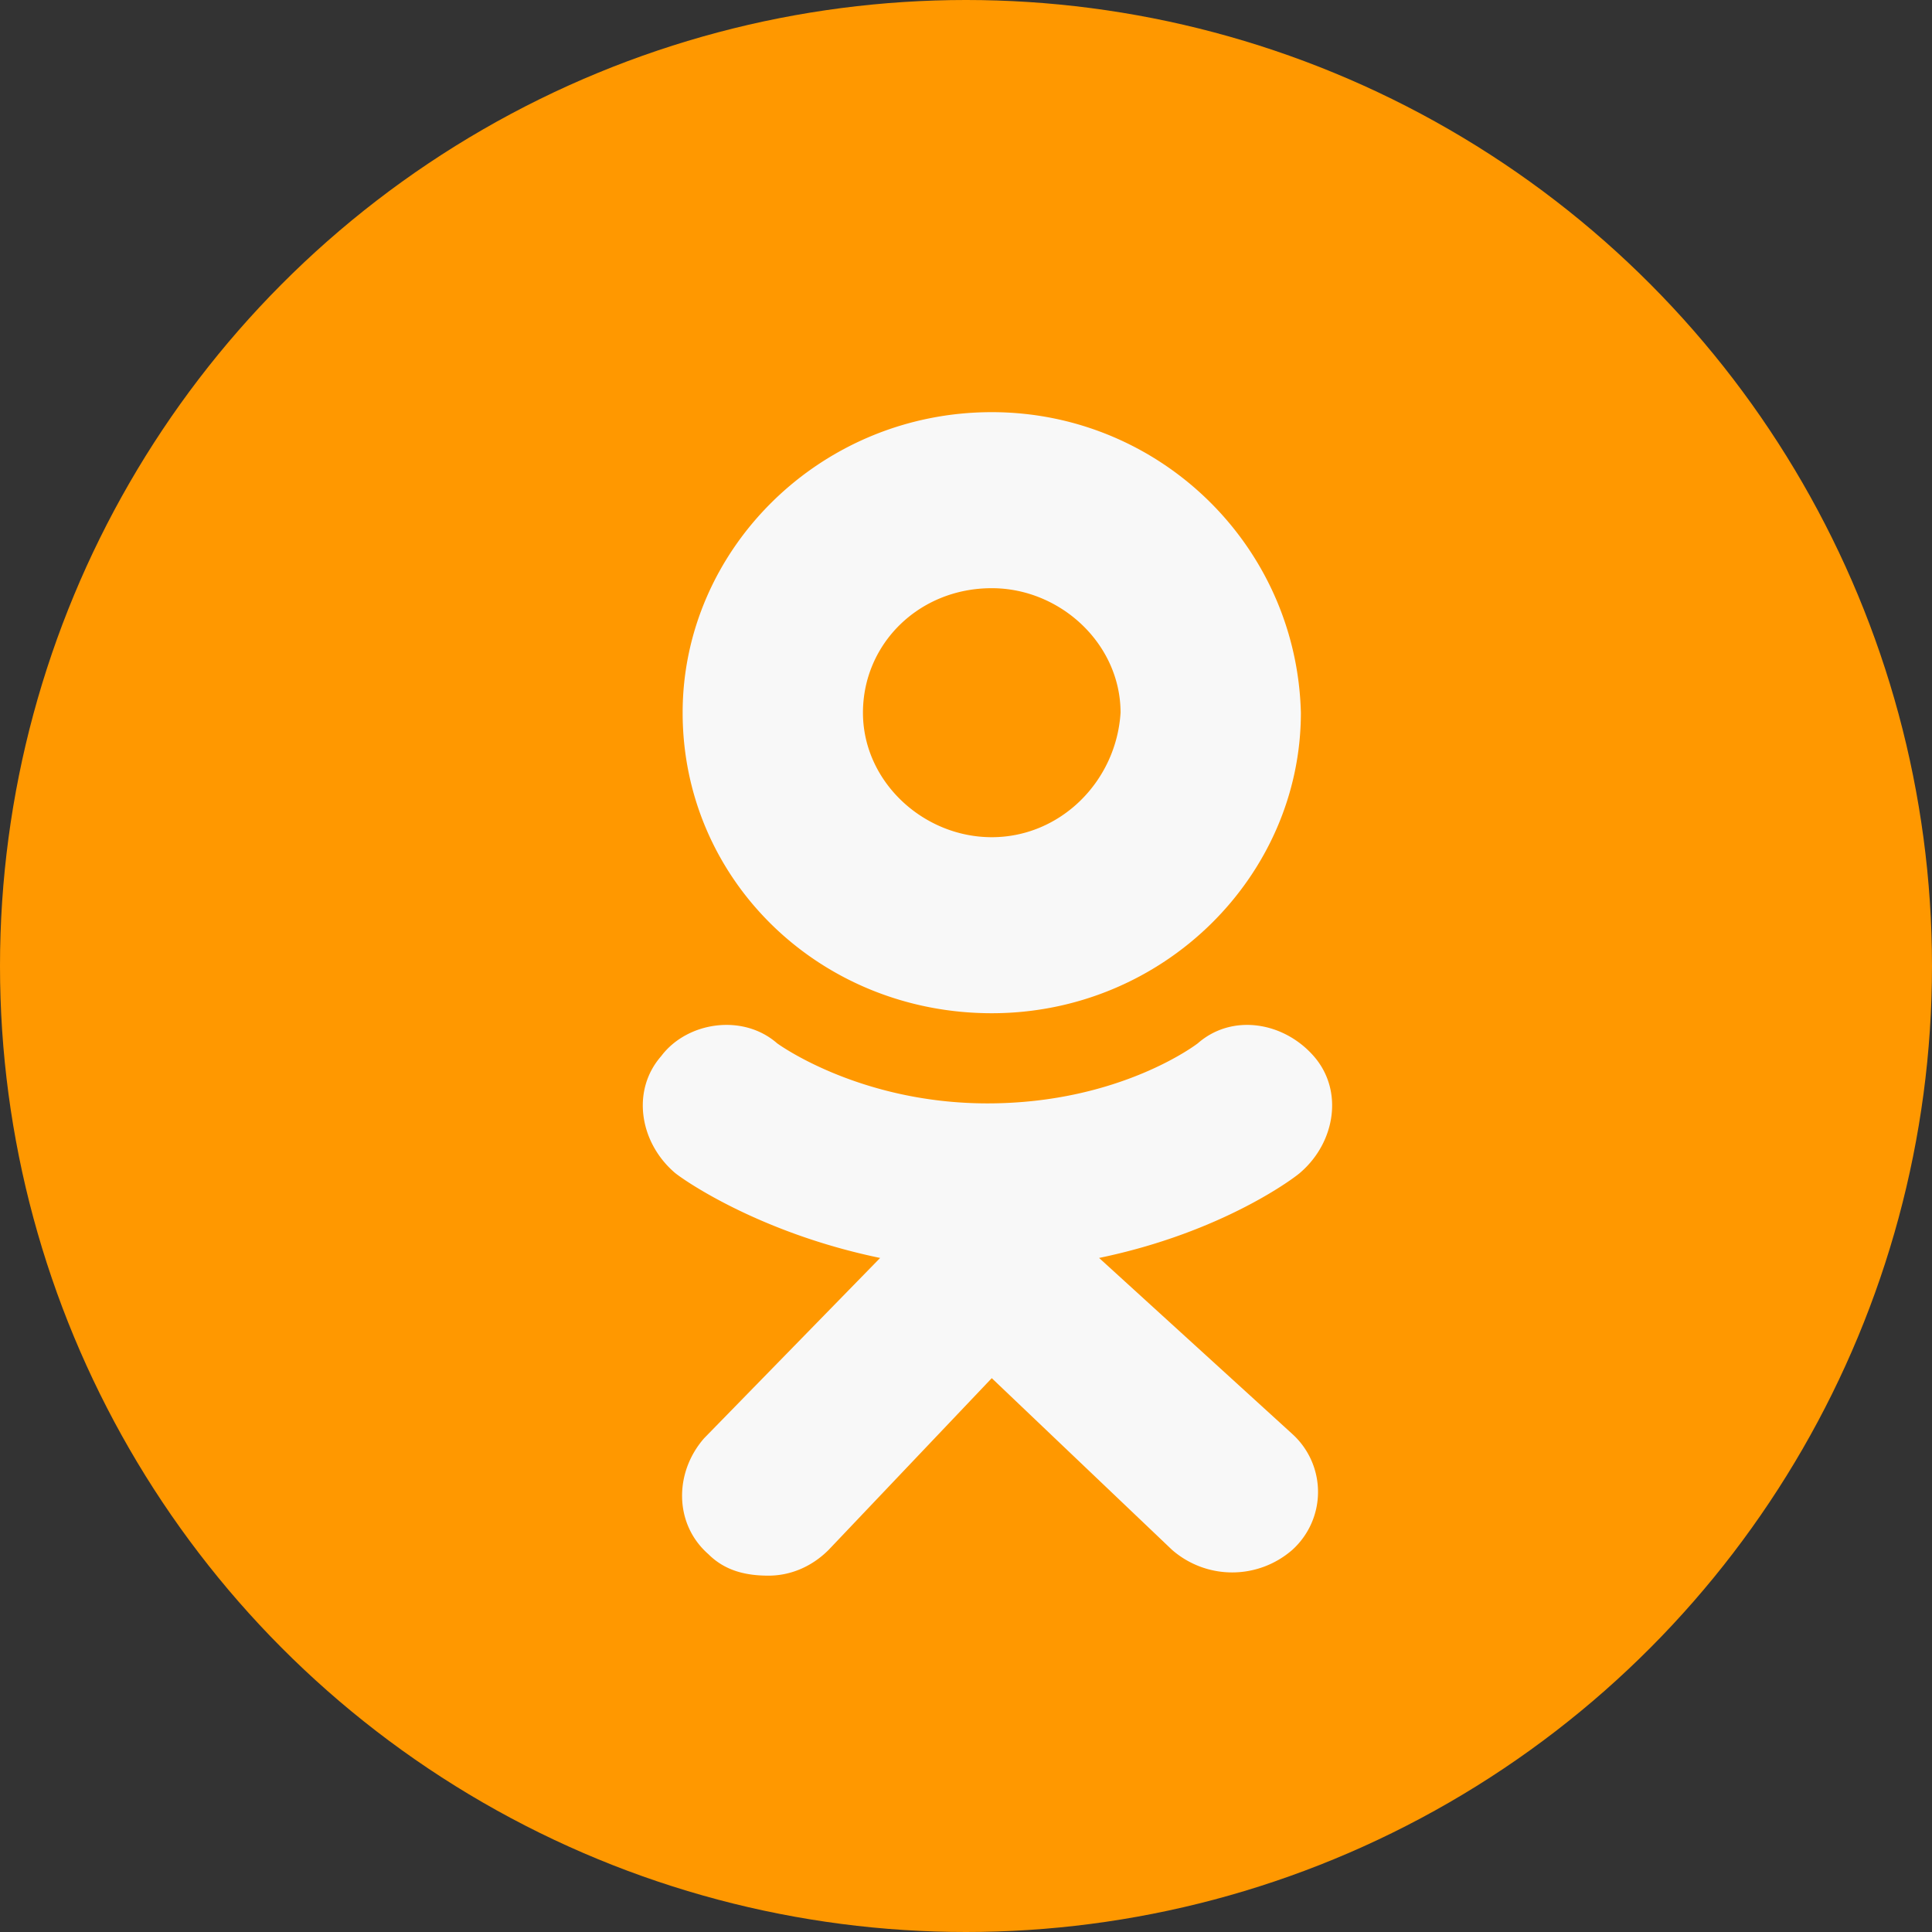 <svg xmlns="http://www.w3.org/2000/svg" viewBox="0 0 45 45" width="45"><rect x="0" y="0" width="45" height="45" fill="#333333" stroke="none"/><circle cx="22.5" cy="22.5" r="22.5" fill="#ff9800"/><path d="M23.1 9.6c-4 0-7.2 3.2-7.2 7 0 3.9 3.2 7 7.2 7s7.2-3.2 7.2-7c-.1-3.9-3.3-7-7.2-7zm0 9.9c-1.6 0-3-1.3-3-2.9s1.3-2.9 3-2.9c1.6 0 3 1.3 3 2.9-.1 1.6-1.4 2.9-3 2.9zm2.5 9.8c2.9-.6 4.6-1.9 4.7-2 .8-.7 1-1.9.3-2.7s-1.9-1-2.7-.3c0 0-1.8 1.4-4.9 1.4-3 0-4.9-1.4-4.9-1.4-.8-.7-2.1-.5-2.7.3-.7.8-.5 2 .3 2.7.1.1 1.9 1.4 4.8 2l-4.1 4.2c-.7.8-.7 2 .1 2.7.4.4.9.5 1.4.5s1-.2 1.4-.6l3.8-4 4.2 4a2.13 2.13 0 0 0 2.8 0 1.82 1.82 0 0 0 0-2.7l-4.5-4.1z" fill="#f8f8f8"/></svg>
